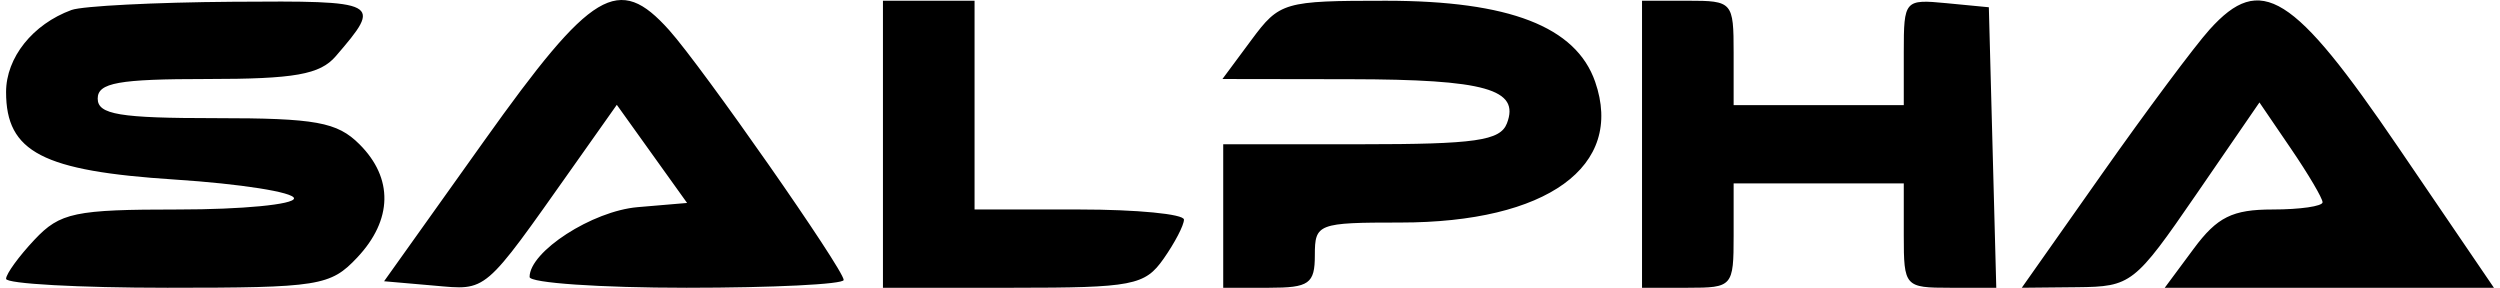 <svg width="278" height="32" viewBox="0 0 278 32" fill="none" xmlns="http://www.w3.org/2000/svg">
<path fill-rule="evenodd" clip-rule="evenodd" d="M7.953 1.11C3.636 2.693 0.676 6.405 0.676 10.237C0.676 16.914 4.732 19.016 19.44 19.967C26.73 20.438 32.694 21.378 32.694 22.059C32.694 22.739 26.913 23.295 19.849 23.295C8.305 23.295 6.685 23.634 3.84 26.652C2.1 28.499 0.676 30.458 0.676 31.005C0.676 31.553 8.749 32 18.615 32C35.483 32 36.741 31.8 39.717 28.643C43.664 24.453 43.757 19.816 39.97 16.041C37.49 13.568 35.12 13.139 23.962 13.139C13.29 13.139 10.864 12.736 10.864 10.963C10.864 9.201 13.183 8.786 23.008 8.786C32.771 8.786 35.583 8.289 37.34 6.247C42.555 0.194 42.331 0.075 25.867 0.196C17.215 0.258 9.154 0.67 7.953 1.11ZM53.828 15.678L42.711 31.275L48.253 31.758C54.233 32.28 53.675 32.756 63.707 18.564L68.589 11.656L72.497 17.113L76.405 22.569L70.921 23.034C65.867 23.462 58.89 27.967 58.89 30.802C58.89 31.46 66.748 32 76.354 32C85.959 32 93.818 31.61 93.818 31.132C93.818 29.967 78.093 7.457 74.406 3.346C68.771 -2.939 65.849 -1.188 53.828 15.678ZM98.184 16.041V32H112.654C125.959 32 127.308 31.74 129.39 28.775C130.636 27.002 131.656 25.043 131.656 24.422C131.656 23.803 126.417 23.295 120.014 23.295H108.371V11.688V0.081H103.277H98.184V16.041ZM139.163 4.434L135.935 8.786L150.168 8.808C165.186 8.831 169.032 9.917 167.57 13.718C166.829 15.645 164.059 16.041 151.348 16.041H136.022V24.02V32H141.116C145.579 32 146.21 31.55 146.21 28.373C146.21 24.873 146.546 24.746 155.716 24.746C172.03 24.746 180.657 18.511 177.38 9.091C175.248 2.961 167.826 0.086 154.124 0.084C142.774 0.081 142.286 0.223 139.163 4.434ZM182.593 16.041V32H187.687C192.66 32 192.78 31.862 192.78 26.197V20.393H202.24H211.7V26.197C211.7 31.872 211.813 32 216.843 32H221.986L221.573 16.403L221.159 0.807L216.429 0.352C211.794 -0.093 211.7 0.016 211.7 5.793V11.688H202.24H192.78V5.885C192.78 0.219 192.66 0.081 187.687 0.081H182.593V16.041ZM245.711 3.28C244.059 5.111 238.683 12.323 233.764 19.305L224.821 32L230.994 31.938C236.986 31.878 237.375 31.575 244.209 21.634L251.25 11.391L254.76 16.541C256.691 19.373 258.27 22.052 258.27 22.492C258.27 22.934 255.774 23.295 252.723 23.295C248.246 23.295 246.552 24.135 243.947 27.647L240.719 32H259.021H277.324L266.705 16.403C254.99 -0.805 251.413 -3.041 245.711 3.28Z" fill="black"/>
</svg>
